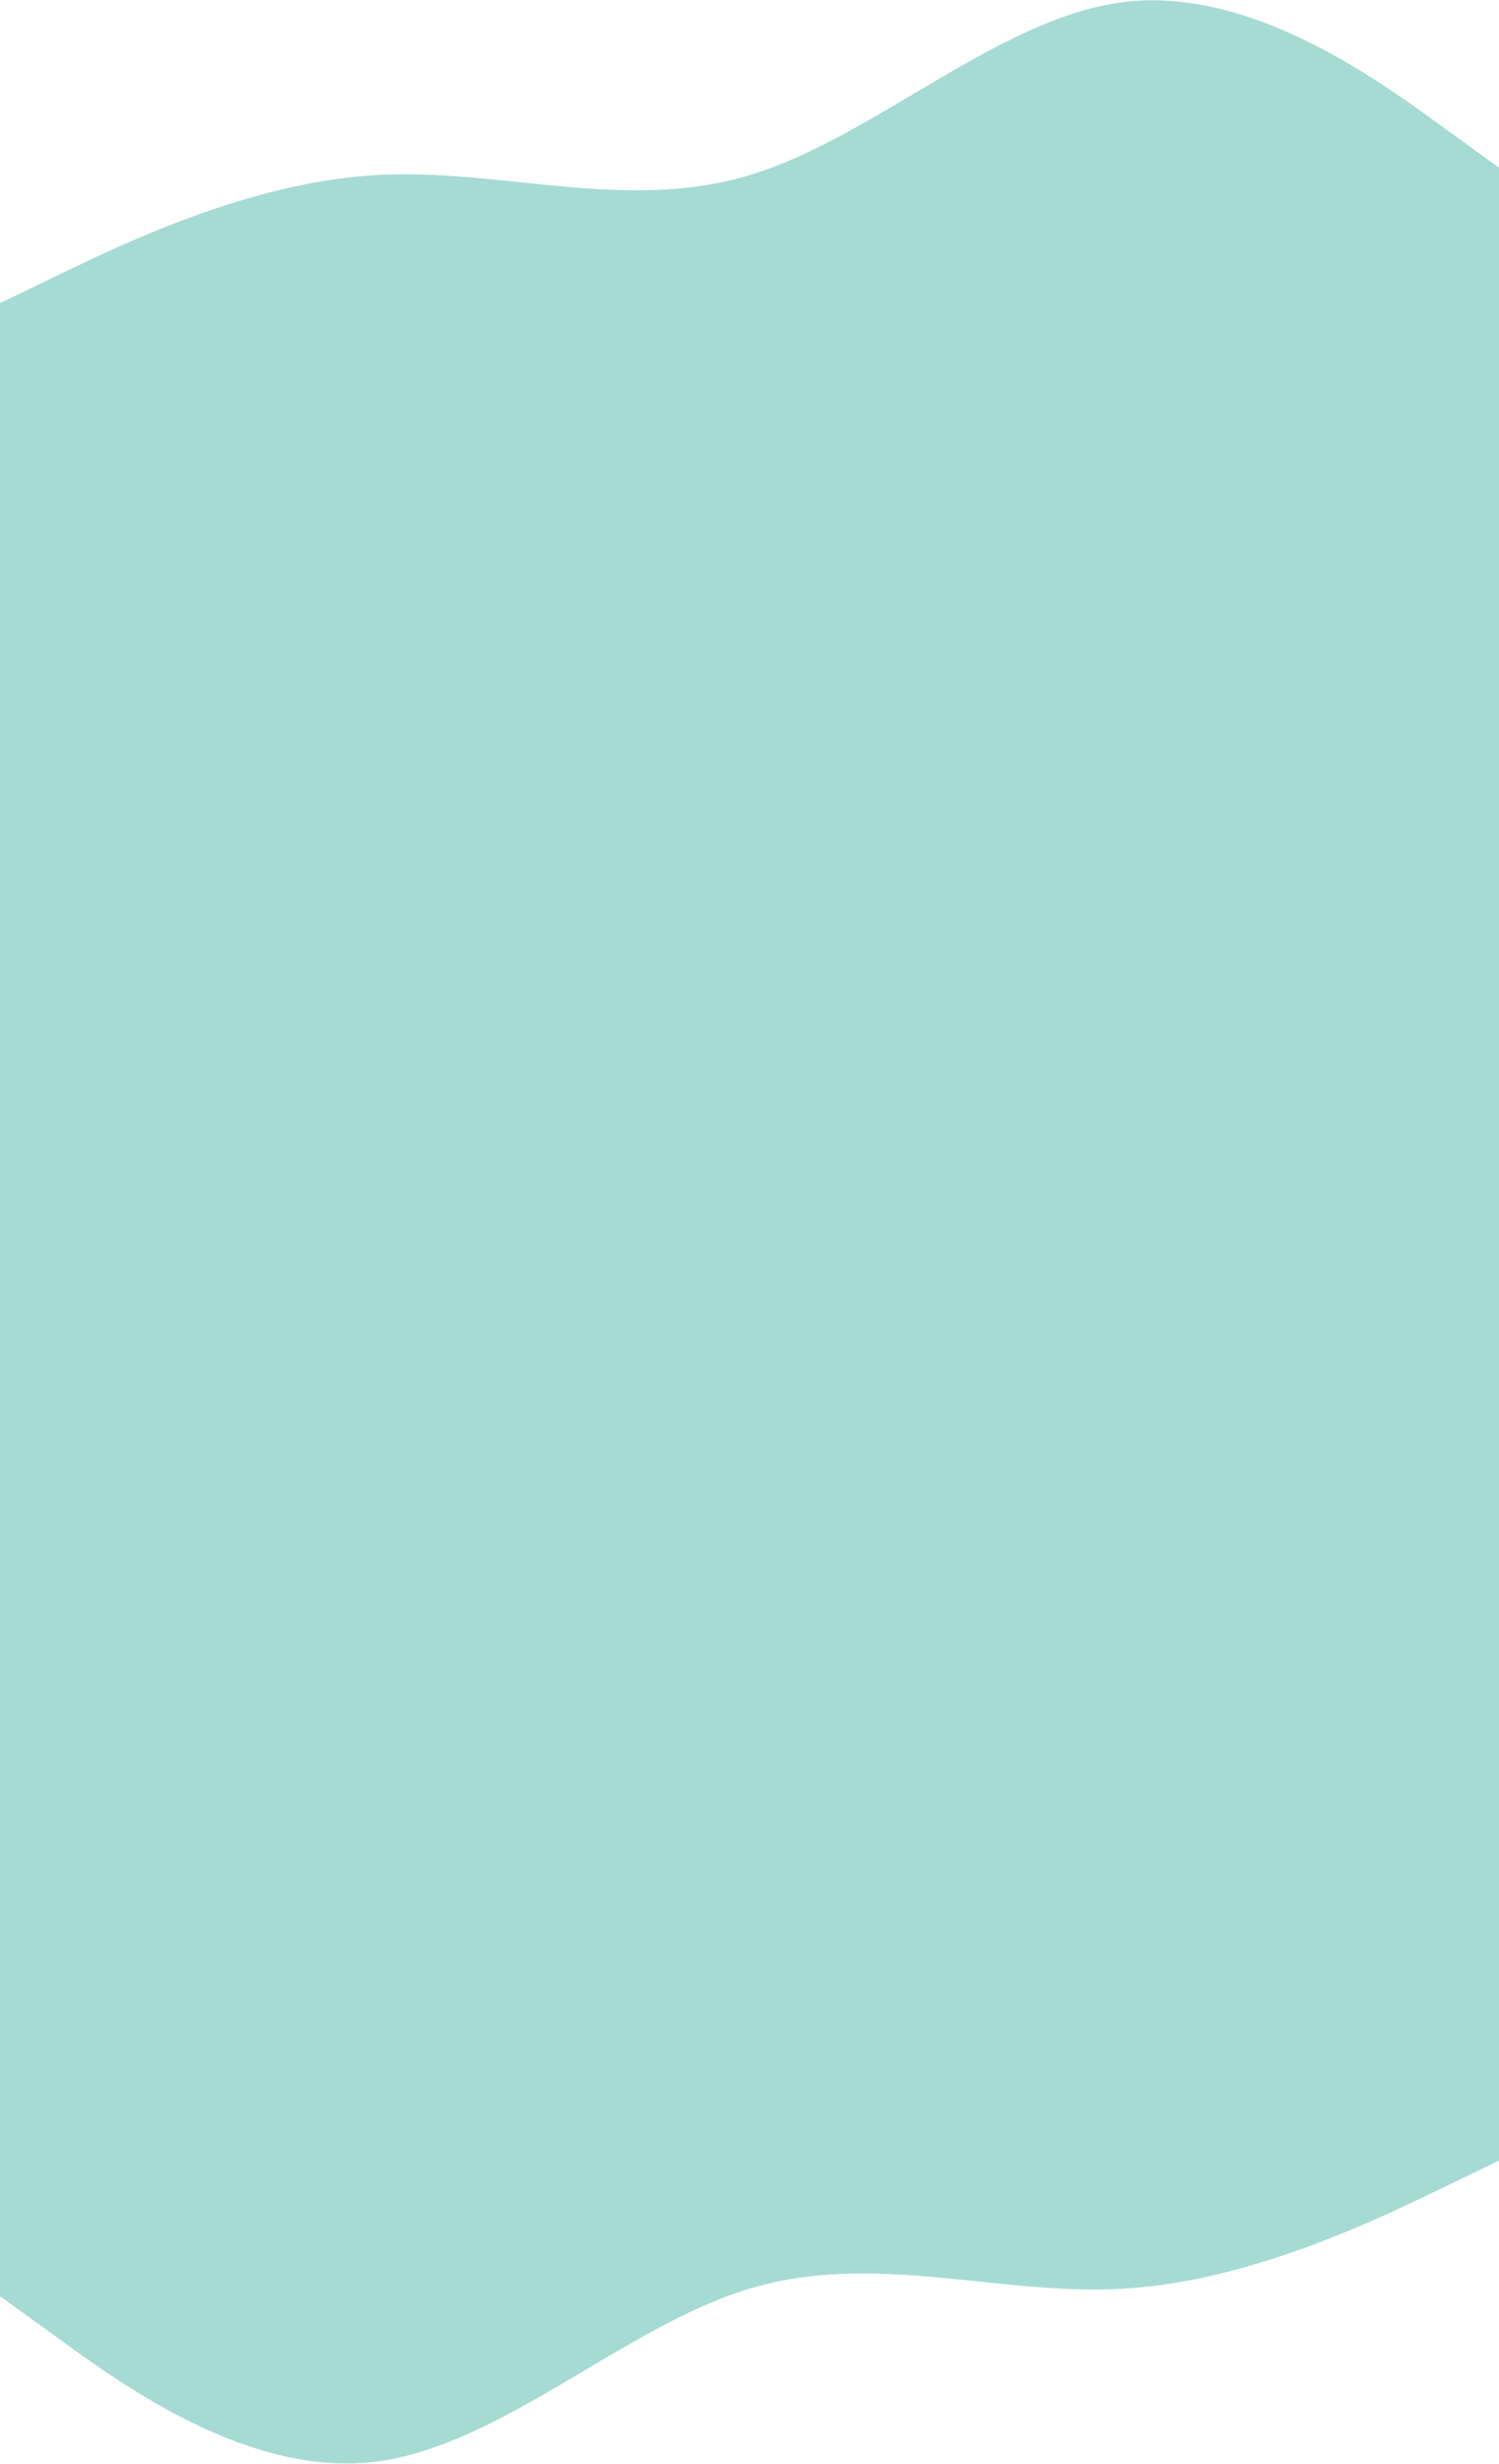 <svg width="375" height="616" viewBox="0 0 375 616" fill="none" xmlns="http://www.w3.org/2000/svg">
<path fill-rule="evenodd" clip-rule="evenodd" d="M0 75.788L15.625 68.26C31.25 60.731 62.5 45.673 93.75 43.791C125 41.909 156.25 53.202 187.5 43.791C218.75 34.38 250 4.264 281.25 0.5C312.5 -3.264 343.75 19.322 359.375 30.615L375 41.909V87.082H359.375C343.75 87.082 312.5 87.082 281.25 87.082C250 87.082 218.75 87.082 187.5 87.082C156.25 87.082 125 87.082 93.75 87.082C62.5 87.082 31.25 87.082 15.625 87.082H0V75.788Z" fill="#A5DBD3"/>
<path fill-rule="evenodd" clip-rule="evenodd" d="M375 540.211L359.375 547.74C343.75 555.269 312.5 570.327 281.25 572.209C250 574.091 218.75 562.798 187.5 572.209C156.25 581.62 125 611.736 93.75 615.5C62.5 619.264 31.25 596.678 15.625 585.385L-3.65662e-06 574.091L-7.60578e-06 528.918L15.625 528.918C31.25 528.918 62.5 528.918 93.75 528.918C125 528.918 156.25 528.918 187.5 528.918C218.75 528.918 250 528.918 281.25 528.918C312.5 528.918 343.75 528.918 359.375 528.918L375 528.918L375 540.211Z" fill="#A5DBD3"/>
<rect y="79" width="375" height="457" fill="#A5DBD3"/>
</svg>
